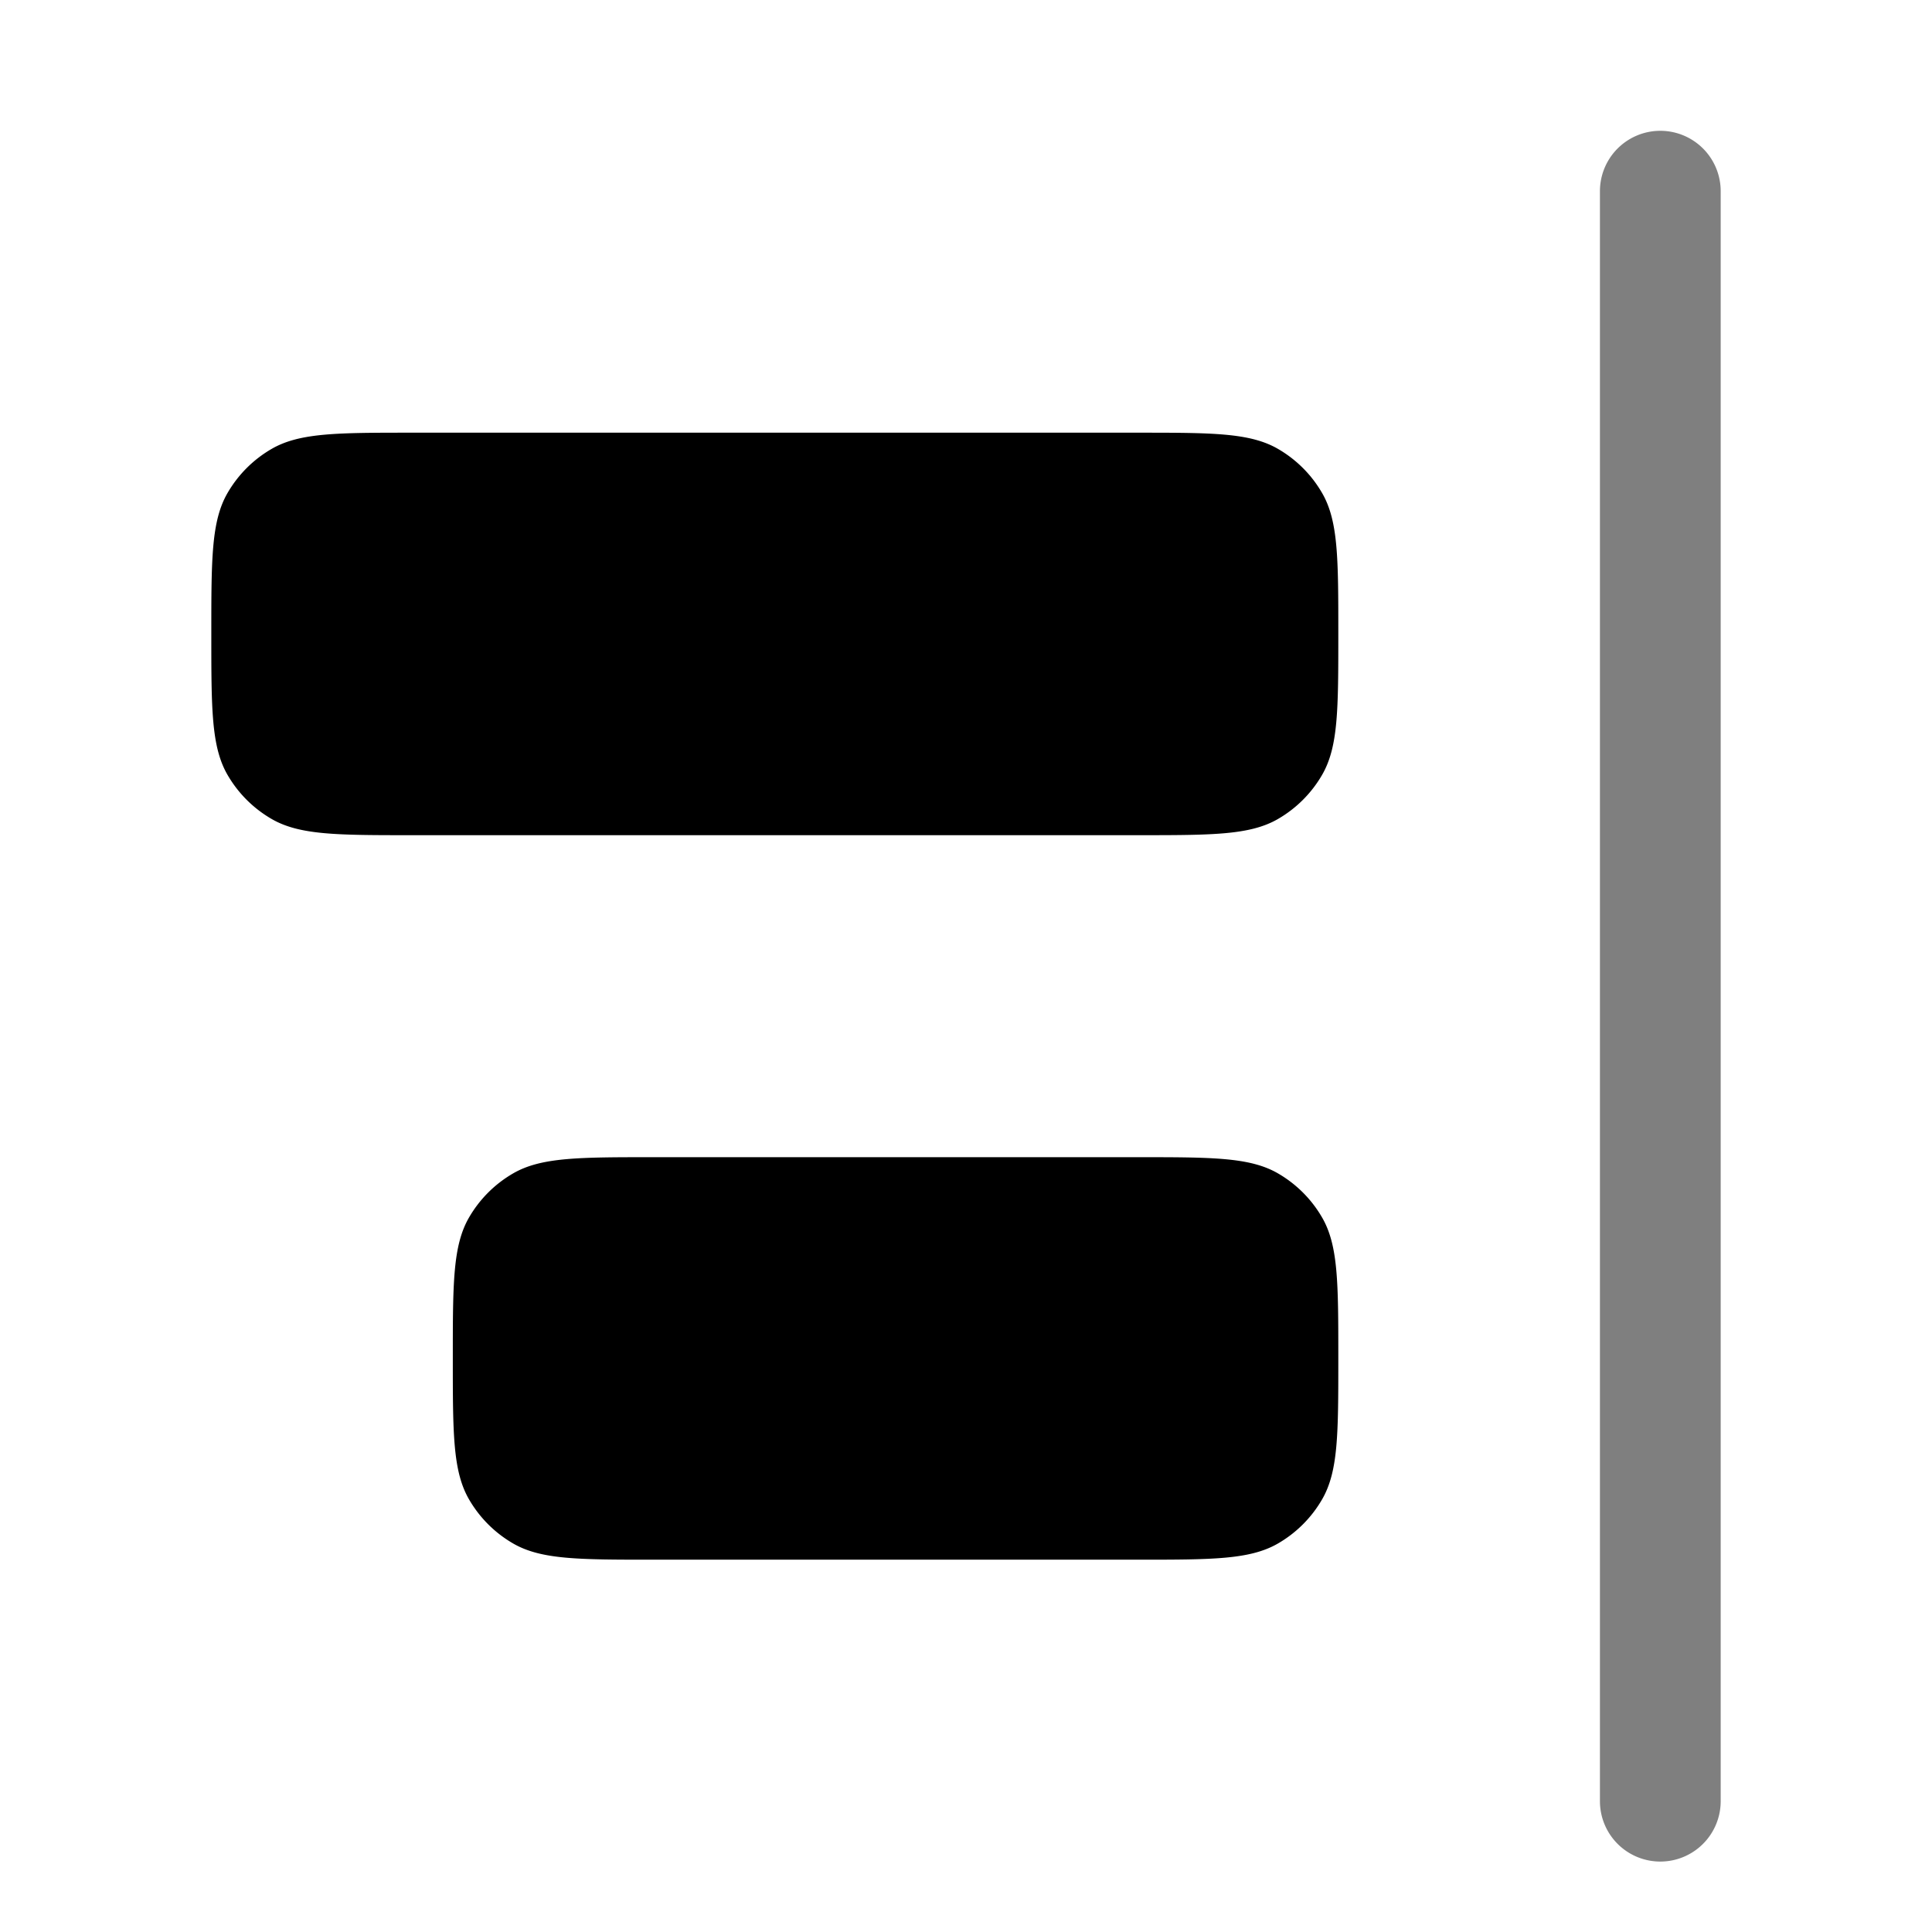 <svg xmlns="http://www.w3.org/2000/svg" width="1em" height="1em" viewBox="0 0 24 24"><path fill="currentColor" d="M16.625 7.875c0-.935 0-1.402-.201-1.75a1.5 1.5 0 0 0-.549-.549c-.348-.201-.815-.201-1.75-.201h-9c-.935 0-1.402 0-1.75.201a1.5 1.5 0 0 0-.549.549c-.201.348-.201.815-.201 1.75s0 1.402.201 1.75a1.5 1.5 0 0 0 .549.549c.348.201.815.201 1.75.201h9c.935 0 1.402 0 1.75-.201a1.5 1.5 0 0 0 .549-.549c.201-.348.201-.815.201-1.75m0 9c0-.935 0-1.402-.201-1.75a1.5 1.5 0 0 0-.549-.549c-.348-.201-.815-.201-1.75-.201h-6c-.935 0-1.402 0-1.75.201a1.5 1.5 0 0 0-.549.549c-.201.348-.201.815-.201 1.75s0 1.402.201 1.75a1.5 1.5 0 0 0 .549.549c.348.201.815.201 1.75.201h6c.935 0 1.402 0 1.75-.201a1.5 1.5 0 0 0 .549-.549c.201-.348.201-.815.201-1.75"/><path fill="currentColor" fill-rule="evenodd" d="M20.625 23.125a.75.75 0 0 1-.75-.75v-20a.75.75 0 0 1 1.5 0v20a.75.75 0 0 1-.75.75" clip-rule="evenodd" opacity=".5"/></svg>
